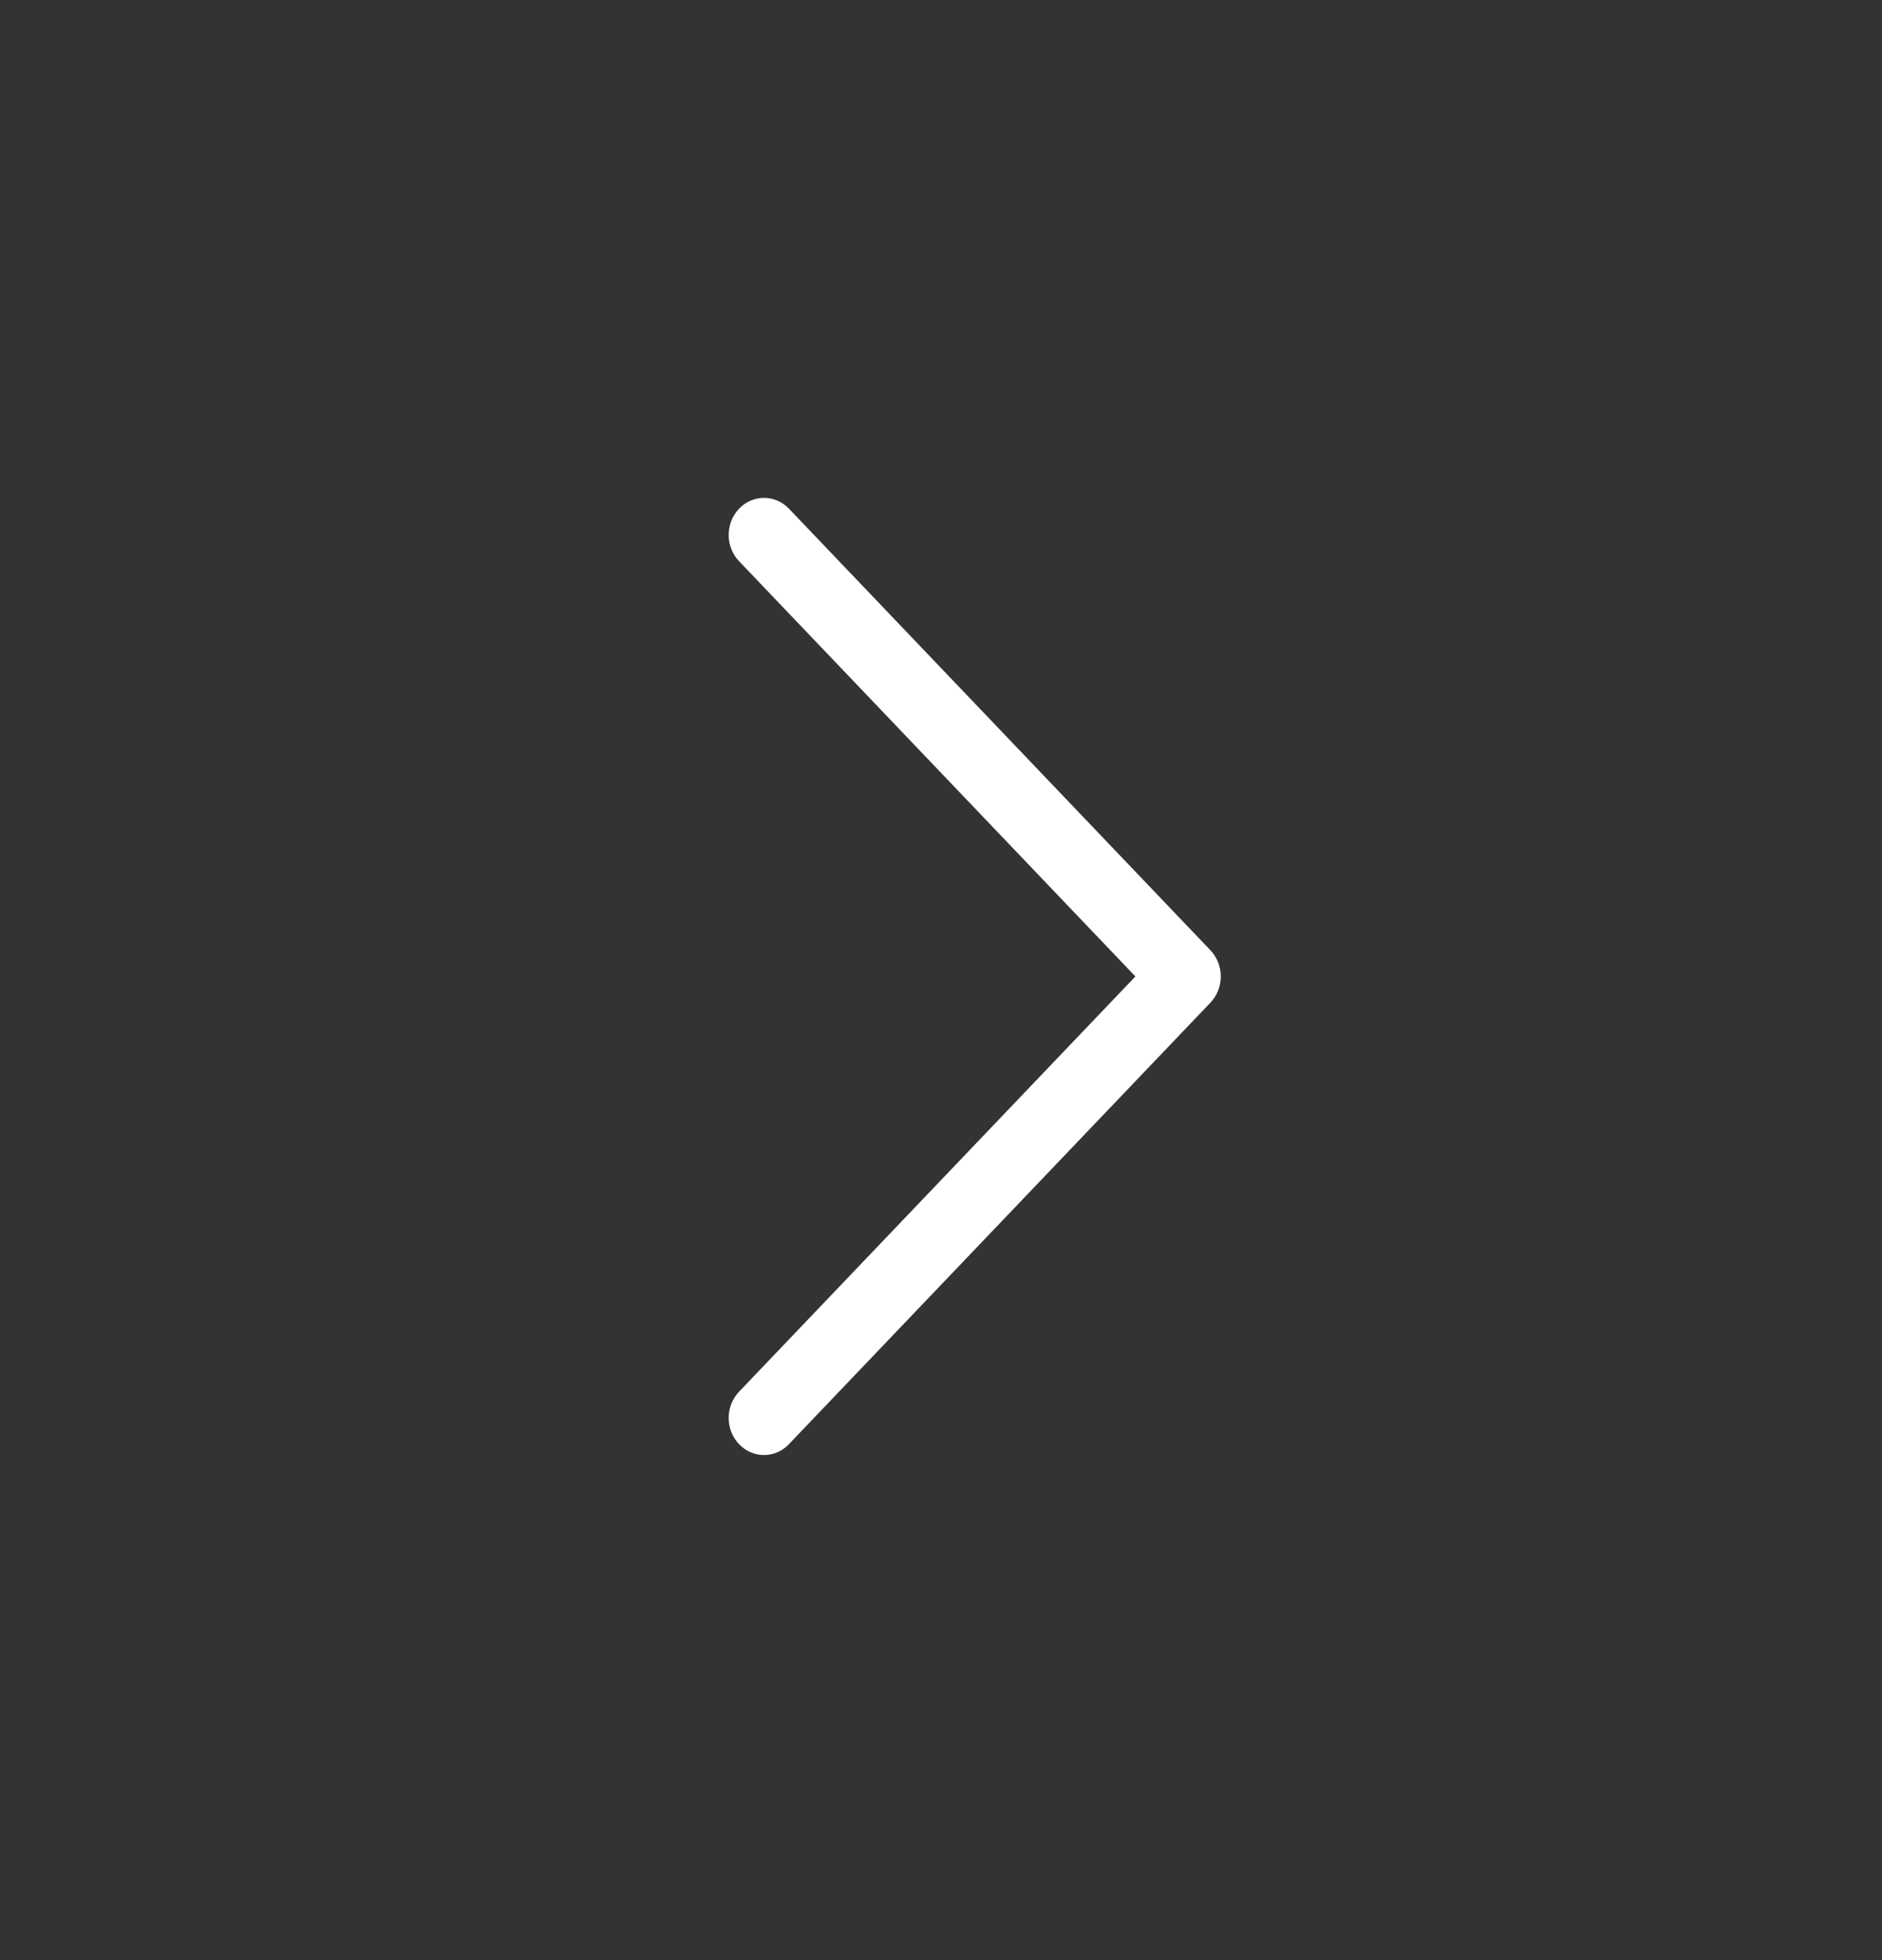 <svg width="24" height="25" viewBox="0 0 24 25" fill="none" xmlns="http://www.w3.org/2000/svg">
<rect x="0" y="0" width="24" height="25" fill="#333333" stroke="none"/>
<path d="M15.435 12.119L10.061 6.488C9.885 6.304 9.6 6.304 9.424 6.489C9.248 6.674 9.249 6.974 9.425 7.158L14.479 12.454L9.425 17.75C9.249 17.934 9.248 18.233 9.424 18.419C9.512 18.511 9.627 18.558 9.743 18.558C9.858 18.558 9.973 18.512 10.061 18.419L15.435 12.789C15.52 12.7 15.568 12.58 15.568 12.454C15.568 12.328 15.52 12.208 15.435 12.119Z" fill="white"/>
</svg>
